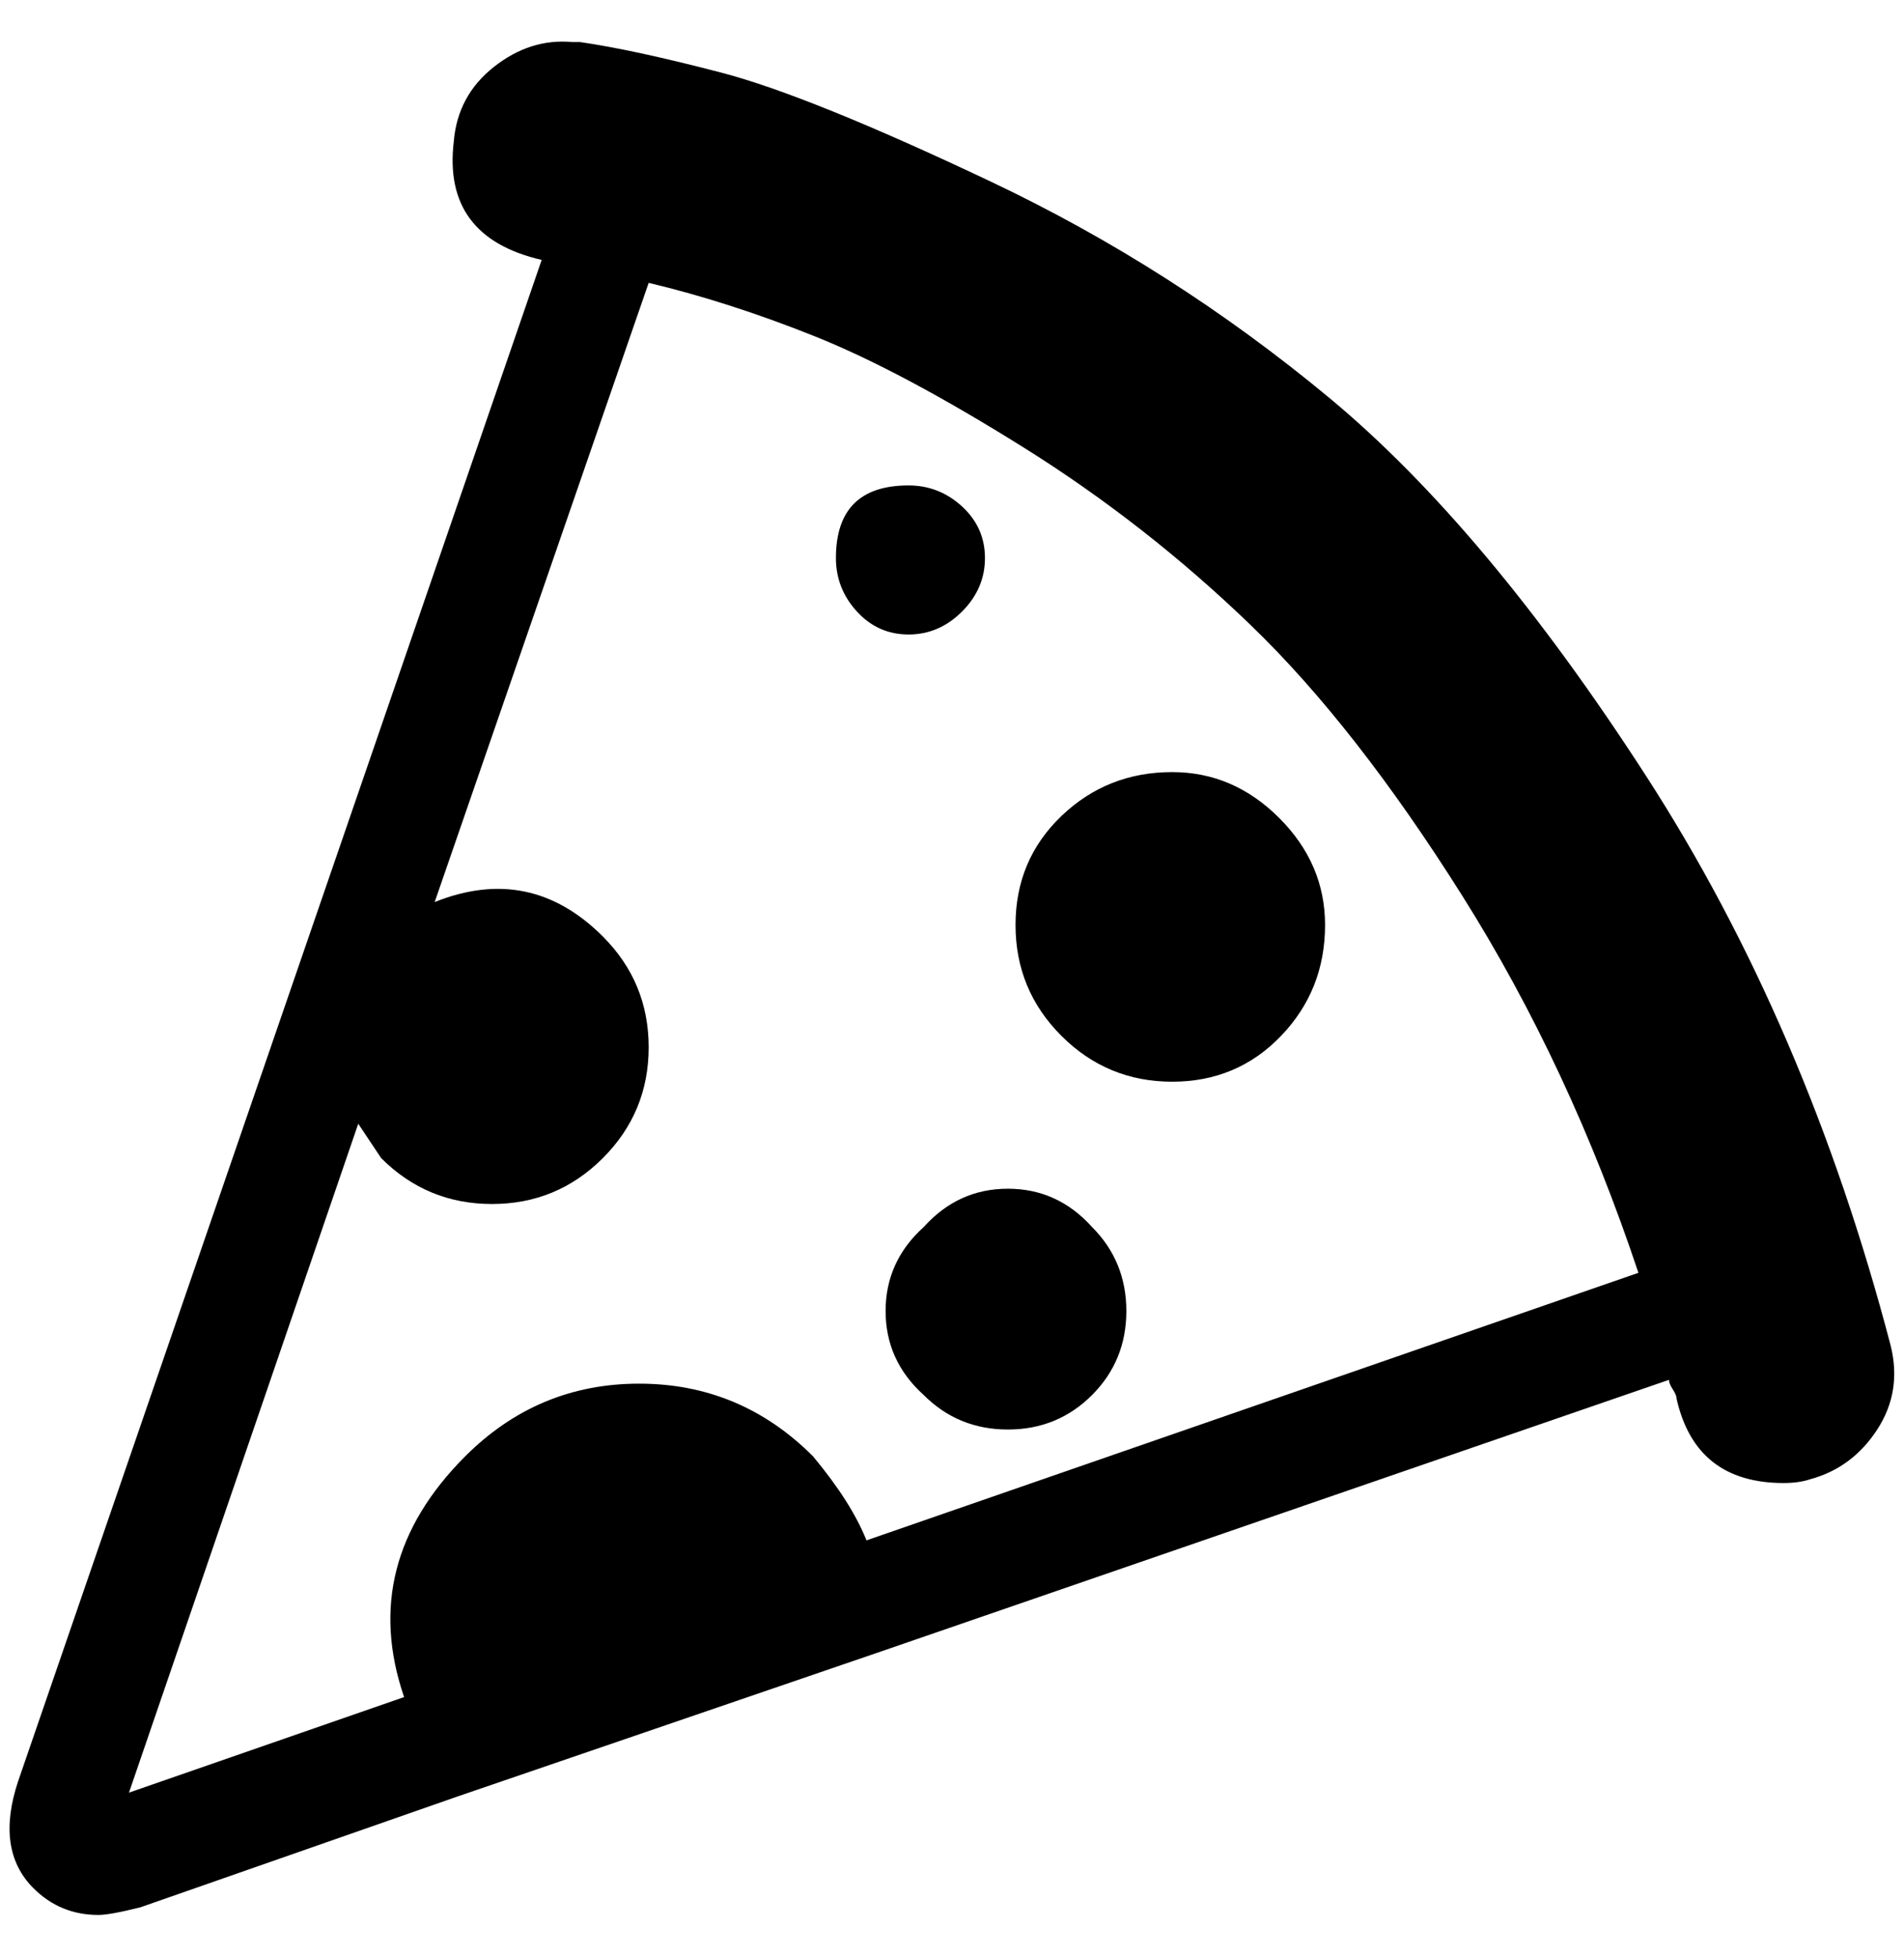 <?xml version="1.0" standalone="no"?>
<!DOCTYPE svg PUBLIC "-//W3C//DTD SVG 1.1//EN" "http://www.w3.org/Graphics/SVG/1.1/DTD/svg11.dtd" >
<svg xmlns="http://www.w3.org/2000/svg" xmlns:xlink="http://www.w3.org/1999/xlink" version="1.1" viewBox="-10 0 1993 2048">
   <path fill="currentColor"
d="M1969 1408q-88 -336 -256 -596t-332 -396t-354 -226t-282 -114t-148 -32h-8q-44 -4 -82 26t-42 78q-12 100 92 124l-548 1592q-24 72 16 112q28 28 68 28q12 0 44 -8l332 -116l444 -152l824 -284q0 4 4 10t4 10q20 88 112 88q16 0 28 -4q44 -12 70 -52t14 -88zM897 1612
q-16 -40 -56 -88q-76 -76 -182 -76t-182 76q-112 112 -64 252l-288 100l240 -700l24 36q48 48 116 48t116 -48t48 -116t-48 -116q-76 -76 -176 -36l224 -648q84 20 174 56t218 116t238 186t222 284t184 394zM1021 584q0 32 -24 56t-56 24t-54 -24t-22 -56q0 -76 76 -76
q32 0 56 22t24 54zM957 1284q-40 36 -40 88t40 88q36 36 88 36t88 -36t36 -88t-36 -88q-36 -40 -88 -40t-88 40zM1377 968q0 68 -46 116t-114 48t-116 -48t-48 -116t48 -114t116 -46q64 0 112 48t48 112z" />
</svg>
